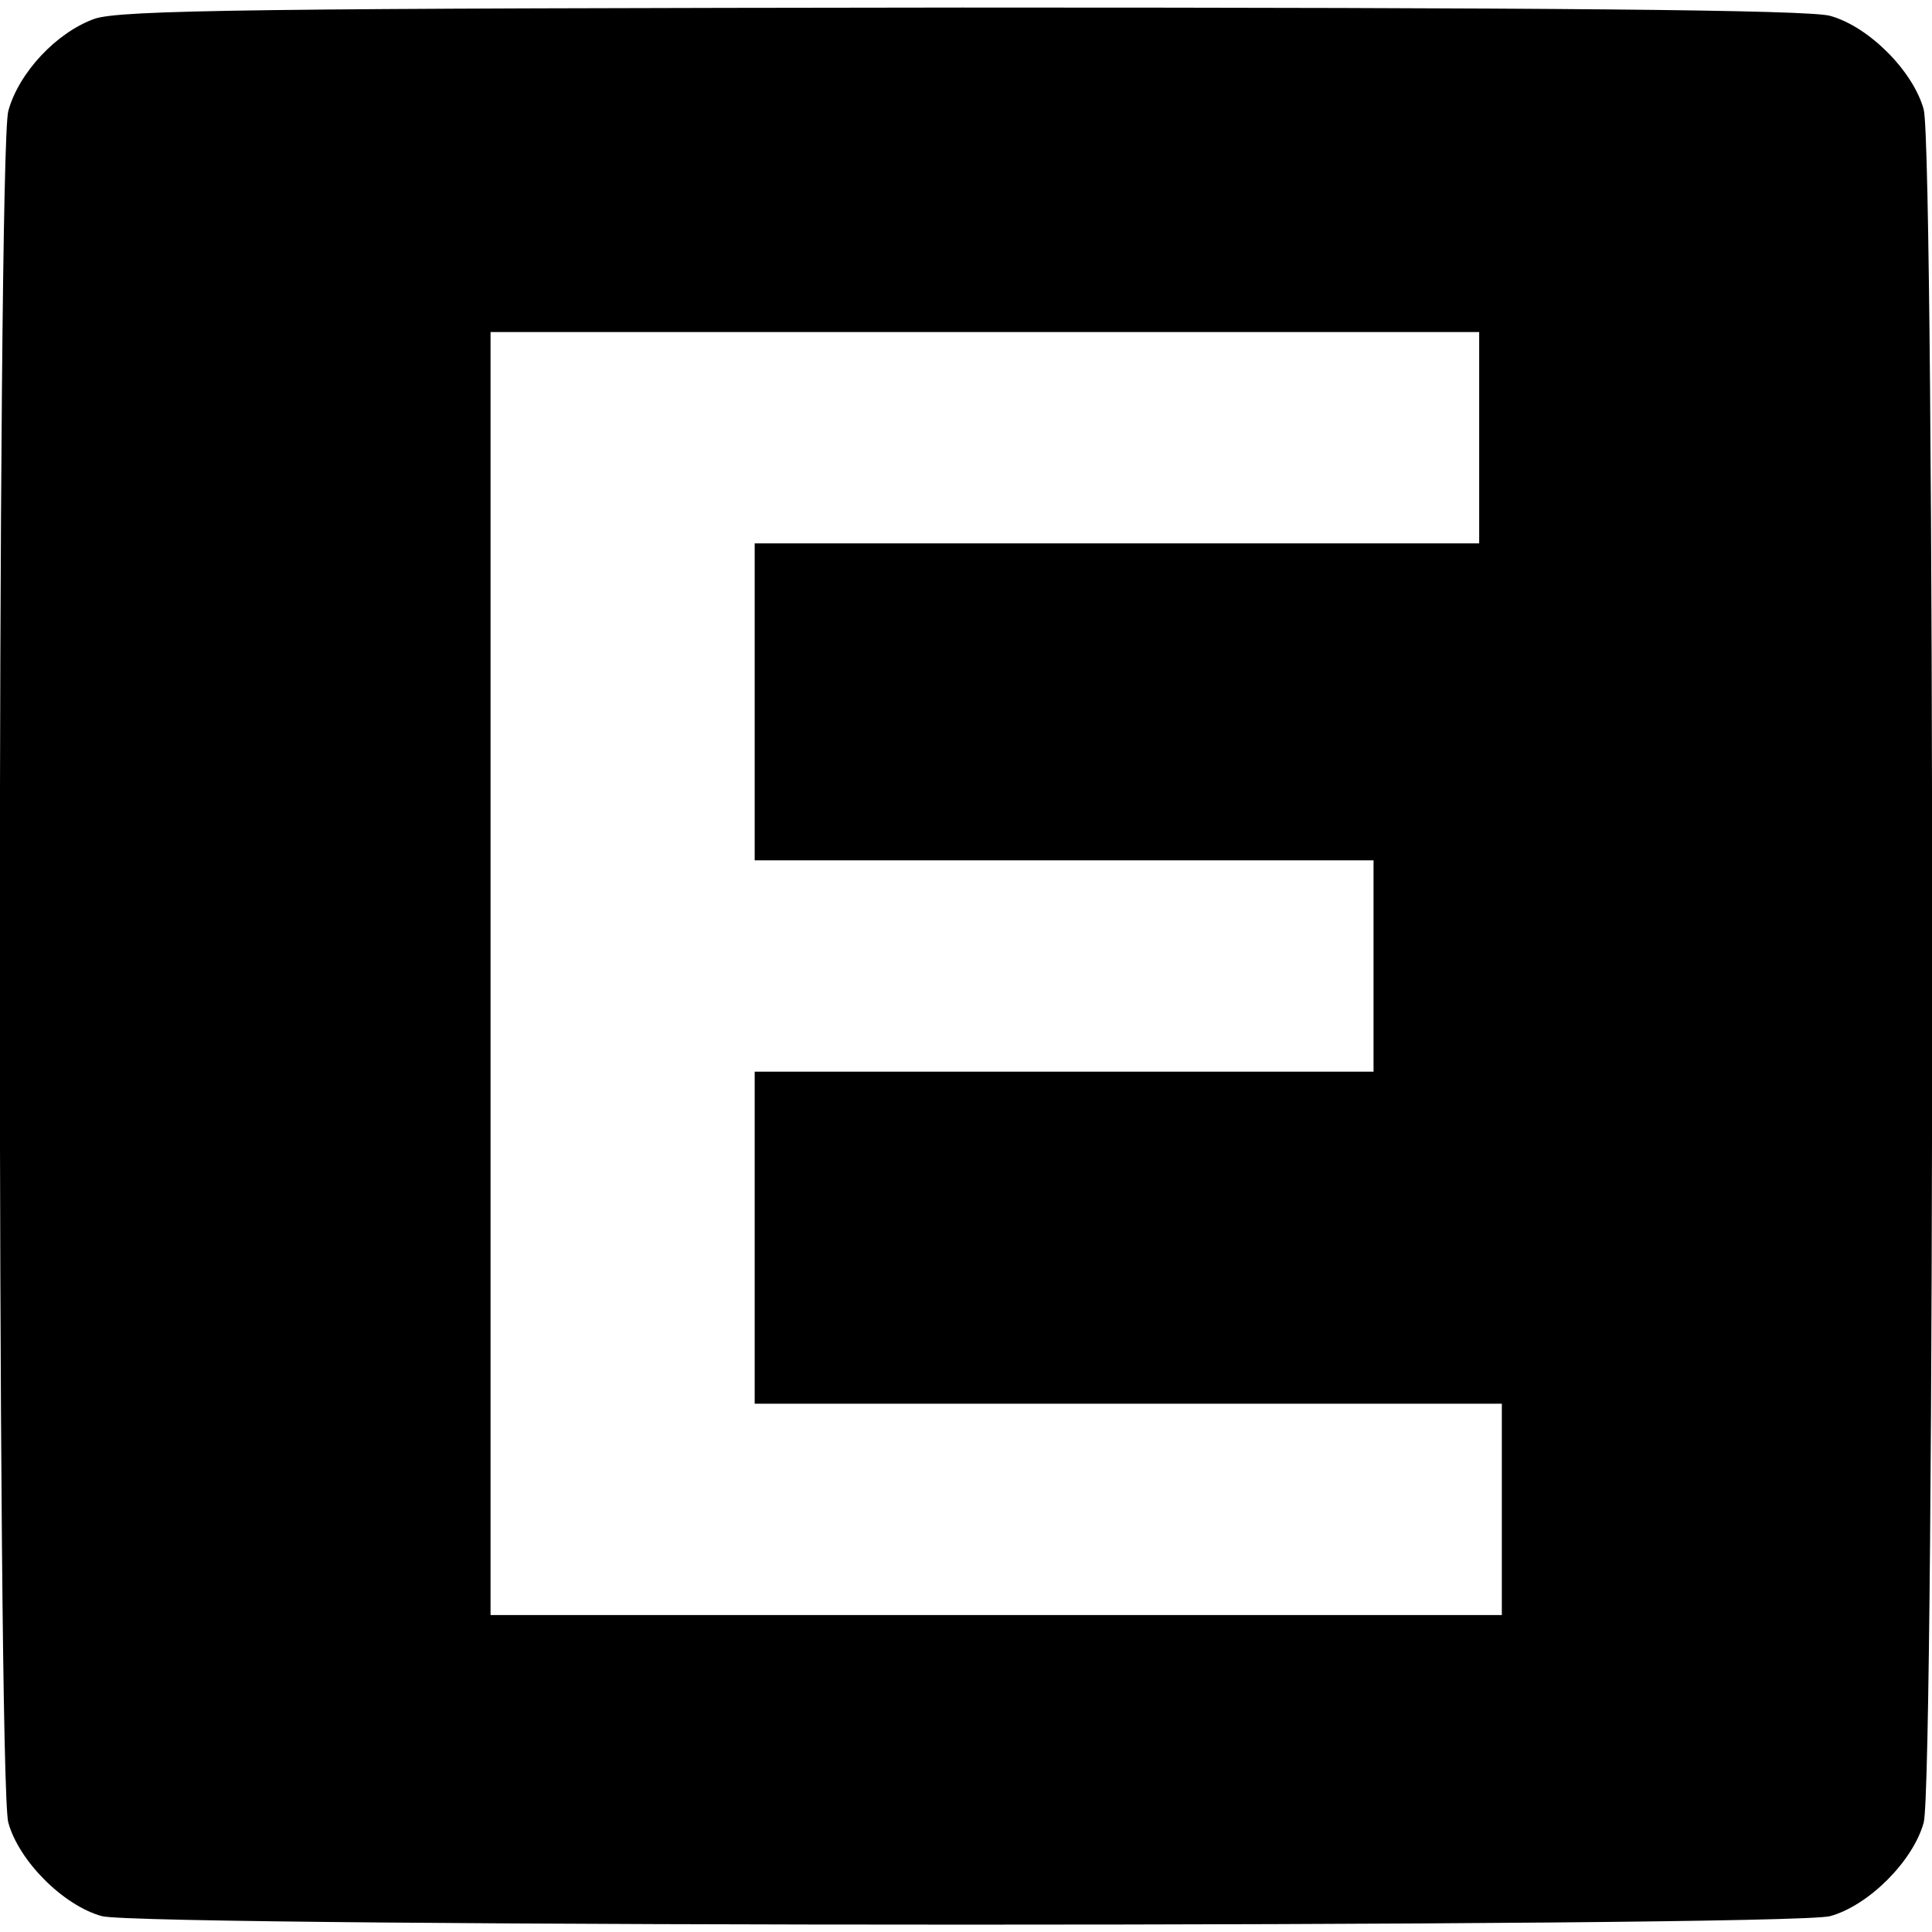 <?xml version="1.0" standalone="no"?>
<!DOCTYPE svg PUBLIC "-//W3C//DTD SVG 20010904//EN"
 "http://www.w3.org/TR/2001/REC-SVG-20010904/DTD/svg10.dtd">
<svg version="1.0" xmlns="http://www.w3.org/2000/svg"
 width="256pt" height="256pt" viewBox="0 0 256 256"
 preserveAspectRatio="xMidYMid meet">
<g transform="translate(0,256) scale(0.1,-0.1)"
fill="#000000" stroke="none">
<path d="M125 2535 c-50 -18 -100 -71 -114 -122 -15 -54 -15 -2213 0 -2268 14
-51 73 -110 124 -124 56 -15 2234 -15 2290 0 51 14 110 73 124 124 15 56 15
2214 0 2270 -14 51 -73 110 -124 124 -28 8 -370 11 -1150 11 -931 -1 -1116 -3
-1150 -15z m1835 -555 l0 -140 -480 0 -480 0 0 -210 0 -210 410 0 410 0 0
-140 0 -140 -410 0 -410 0 0 -220 0 -220 495 0 495 0 0 -140 0 -140 -670 0
-670 0 0 850 0 850 655 0 655 0 0 -140z"/>
</g>
</svg>
